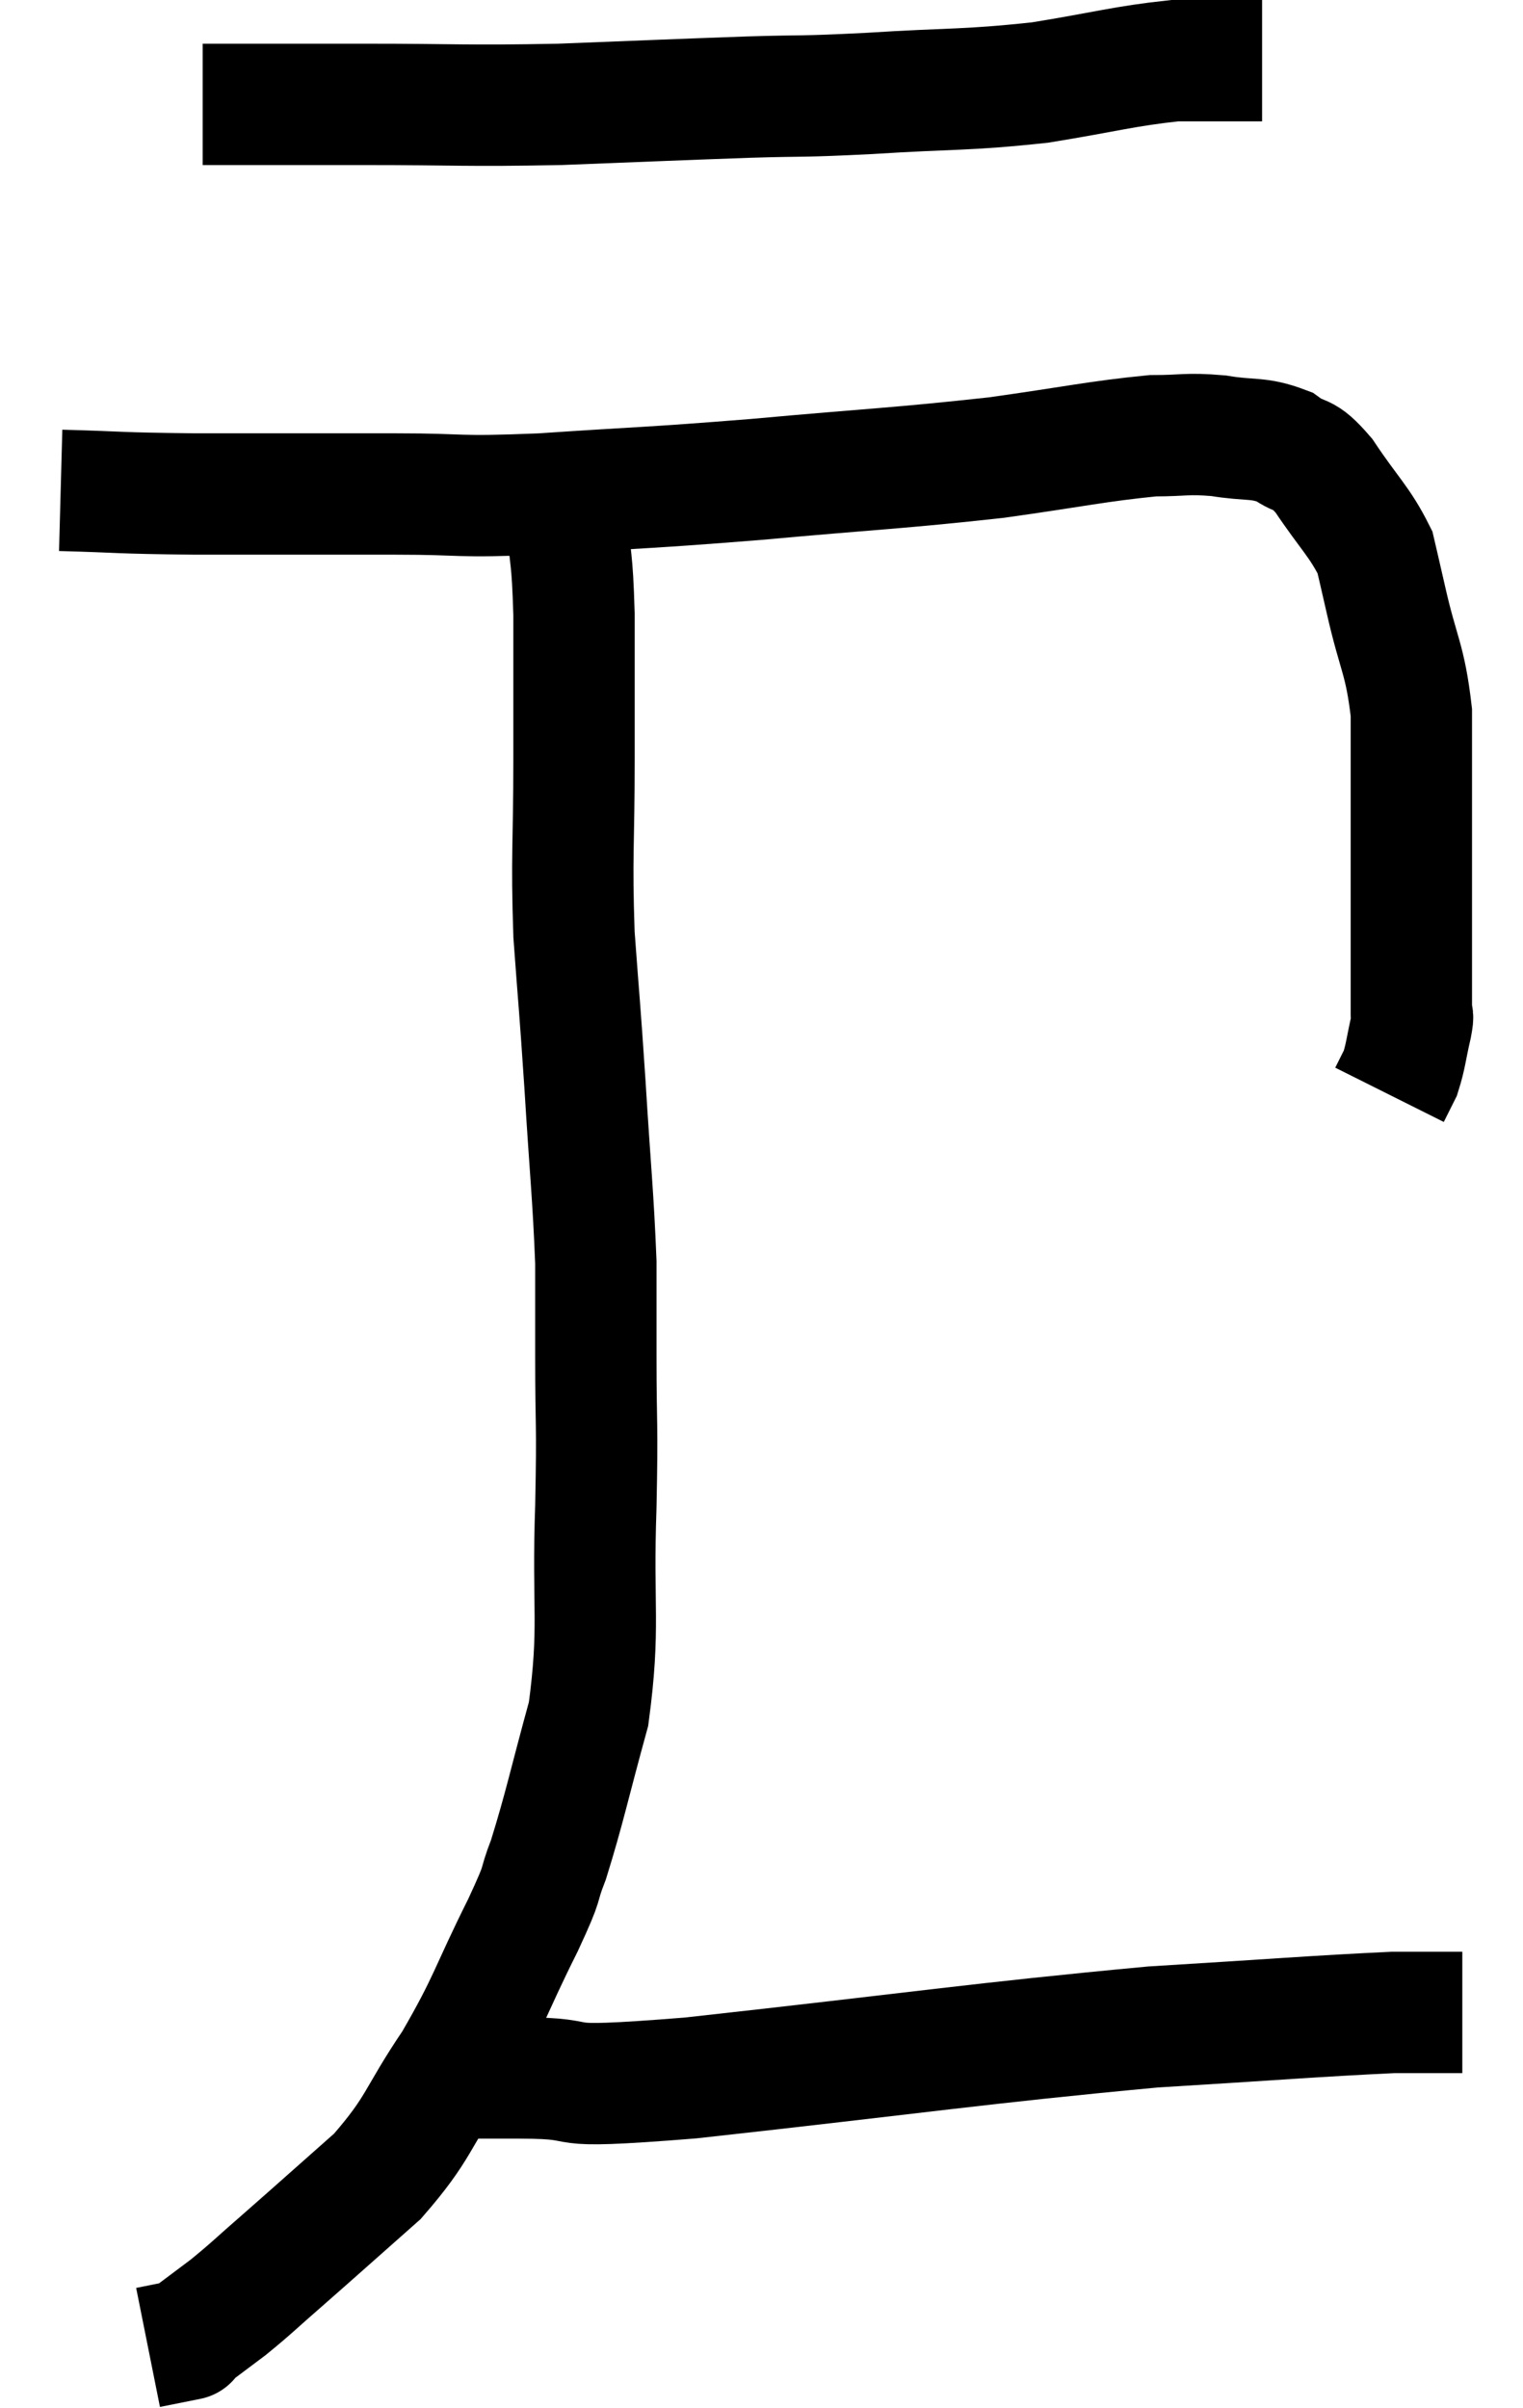 <svg xmlns="http://www.w3.org/2000/svg" viewBox="11.48 3.38 25.1 39.68" width="25.1" height="39.68"><path d="M 14.82 5.1 C 15.33 5.1, 15.18 5.1, 15.84 5.1 C 16.65 5.1, 16.245 5.1, 17.46 5.1 C 19.08 5.1, 19.11 5.13, 20.7 5.1 C 22.26 5.04, 22.545 5.025, 23.82 4.98 C 24.81 4.95, 24.6 4.98, 25.8 4.92 C 27.21 4.83, 27.36 4.875, 28.62 4.74 C 29.73 4.56, 30 4.47, 30.84 4.38 C 31.41 4.38, 31.62 4.38, 31.98 4.38 C 32.13 4.38, 32.205 4.38, 32.28 4.38 L 32.28 4.38" fill="none" stroke="black" stroke-width="2"></path><path d="M 12.48 11.46 C 13.59 11.49, 13.32 11.505, 14.7 11.52 C 16.35 11.52, 16.575 11.52, 18 11.52 C 19.2 11.52, 18.915 11.58, 20.4 11.52 C 22.17 11.4, 22.065 11.43, 23.94 11.28 C 25.92 11.1, 26.265 11.1, 27.9 10.92 C 29.19 10.74, 29.565 10.65, 30.48 10.56 C 31.02 10.56, 31.02 10.515, 31.56 10.56 C 32.1 10.65, 32.205 10.575, 32.64 10.74 C 32.97 10.98, 32.925 10.785, 33.3 11.22 C 33.72 11.85, 33.885 11.97, 34.14 12.48 C 34.23 12.87, 34.17 12.6, 34.32 13.26 C 34.53 14.19, 34.635 14.22, 34.74 15.12 C 34.74 15.99, 34.74 15.84, 34.74 16.86 C 34.74 18.03, 34.74 18.54, 34.74 19.2 C 34.74 19.35, 34.74 19.32, 34.74 19.5 C 34.74 19.71, 34.74 19.815, 34.74 19.92 C 34.74 19.92, 34.74 19.875, 34.74 19.92 C 34.74 20.01, 34.74 20.055, 34.74 20.1 C 34.74 20.1, 34.74 20.1, 34.74 20.1 C 34.74 20.1, 34.74 20.055, 34.74 20.1 C 34.74 20.19, 34.785 20.04, 34.74 20.28 C 34.65 20.67, 34.65 20.775, 34.56 21.06 C 34.47 21.24, 34.425 21.33, 34.38 21.42 L 34.38 21.42" fill="none" stroke="black" stroke-width="2"></path><path d="M 20.82 11.88 C 20.88 12.69, 20.91 12.495, 20.94 13.5 C 20.94 14.7, 20.94 14.58, 20.94 15.9 C 20.94 17.34, 20.895 17.445, 20.94 18.78 C 21.03 20.01, 21.03 19.89, 21.12 21.24 C 21.21 22.71, 21.255 23.055, 21.3 24.18 C 21.3 24.96, 21.3 24.735, 21.3 25.74 C 21.3 26.97, 21.33 26.73, 21.3 28.2 C 21.24 29.91, 21.375 30.165, 21.18 31.62 C 20.85 32.82, 20.79 33.15, 20.52 34.02 C 20.31 34.56, 20.49 34.26, 20.1 35.1 C 19.53 36.24, 19.56 36.345, 18.96 37.38 C 18.33 38.31, 18.405 38.43, 17.7 39.24 C 16.92 39.93, 16.755 40.08, 16.14 40.62 C 15.69 41.01, 15.645 41.07, 15.24 41.4 C 14.88 41.67, 14.7 41.805, 14.52 41.94 C 14.52 41.94, 14.67 41.91, 14.52 41.94 L 13.92 42.06" fill="none" stroke="black" stroke-width="2"></path><path d="M 19.26 37.62 C 19.65 37.62, 19.14 37.62, 20.04 37.62 C 21.45 37.62, 20.25 37.83, 22.86 37.62 C 26.67 37.2, 27.585 37.05, 30.48 36.78 C 32.46 36.66, 33.165 36.6, 34.44 36.54 C 35.01 36.54, 35.295 36.54, 35.58 36.54 C 35.58 36.54, 35.58 36.54, 35.58 36.54 L 35.58 36.54" fill="none" stroke="black" stroke-width="2"></path></svg>